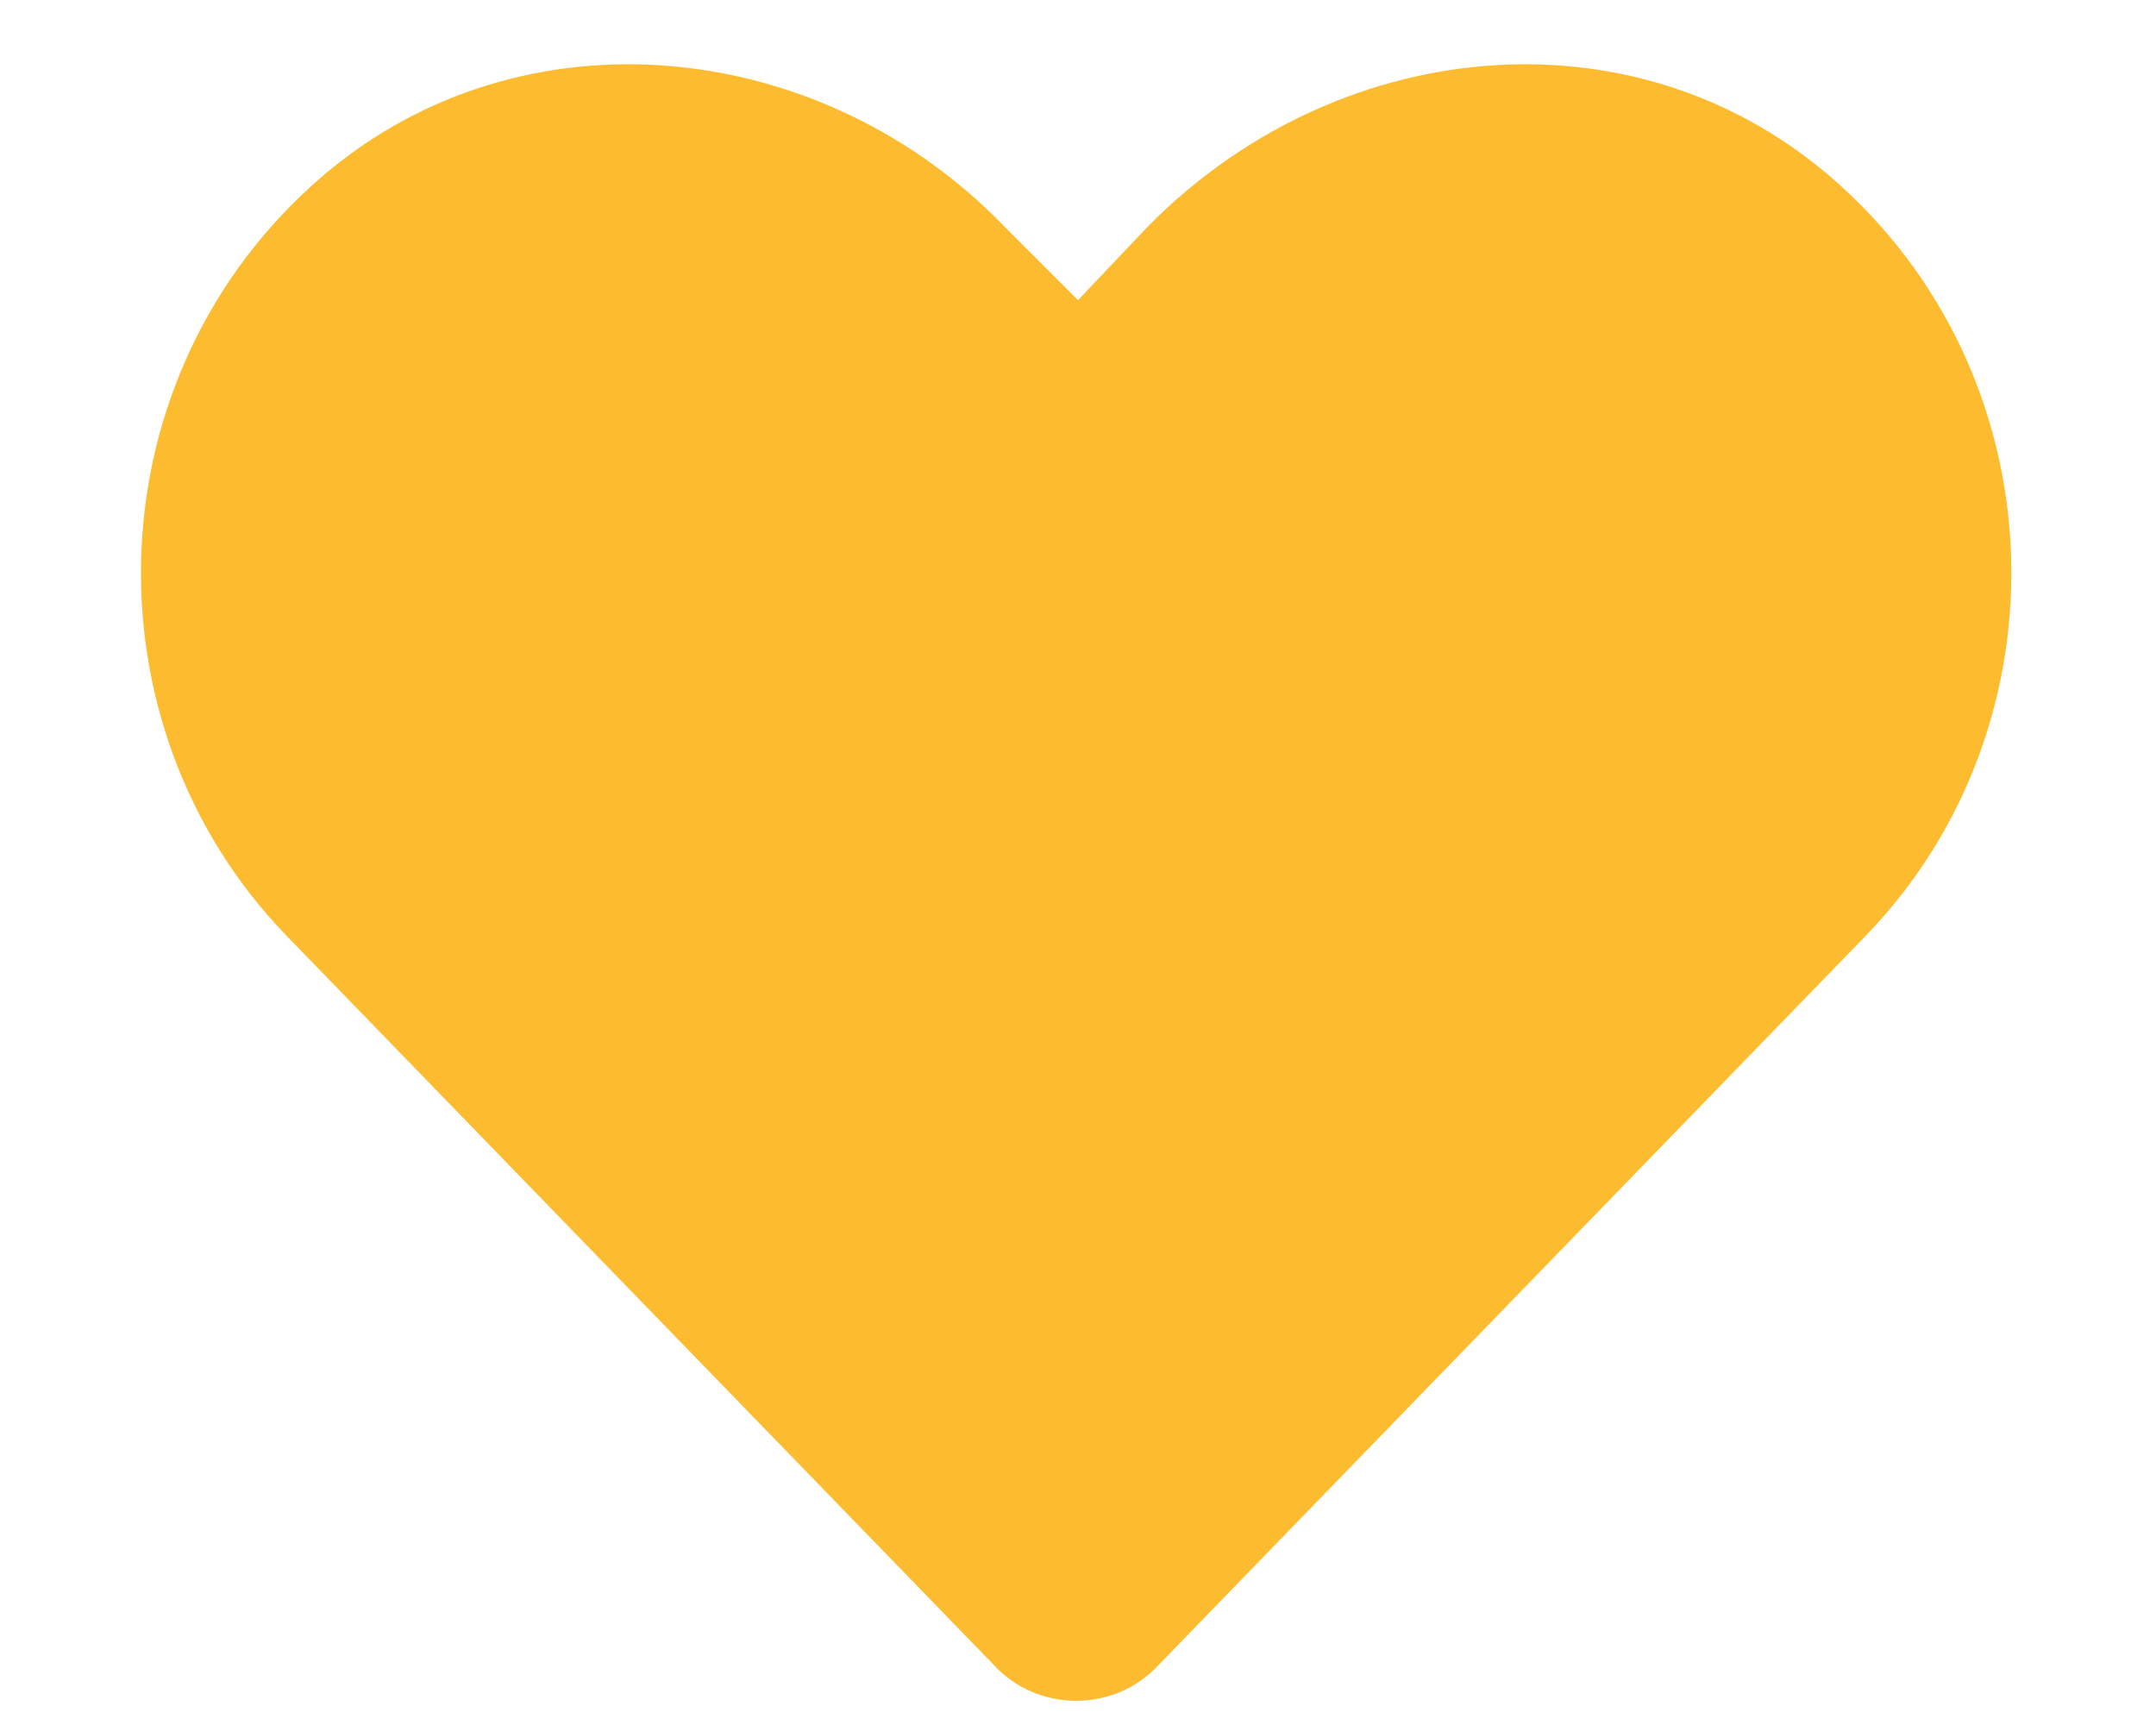 <svg width="15" height="12" viewBox="0 0 15 12" fill="none" xmlns="http://www.w3.org/2000/svg">
<path d="M12.73 1.225C14.33 2.596 14.406 5.033 12.984 6.506L8.059 11.584C7.754 11.914 7.221 11.914 6.916 11.584L1.99 6.506C0.568 5.033 0.645 2.596 2.244 1.225C3.641 0.031 5.723 0.26 6.992 1.58L7.5 2.088L7.982 1.58C9.277 0.26 11.334 0.031 12.73 1.225Z" fill="#FDBC30"/>
</svg>
